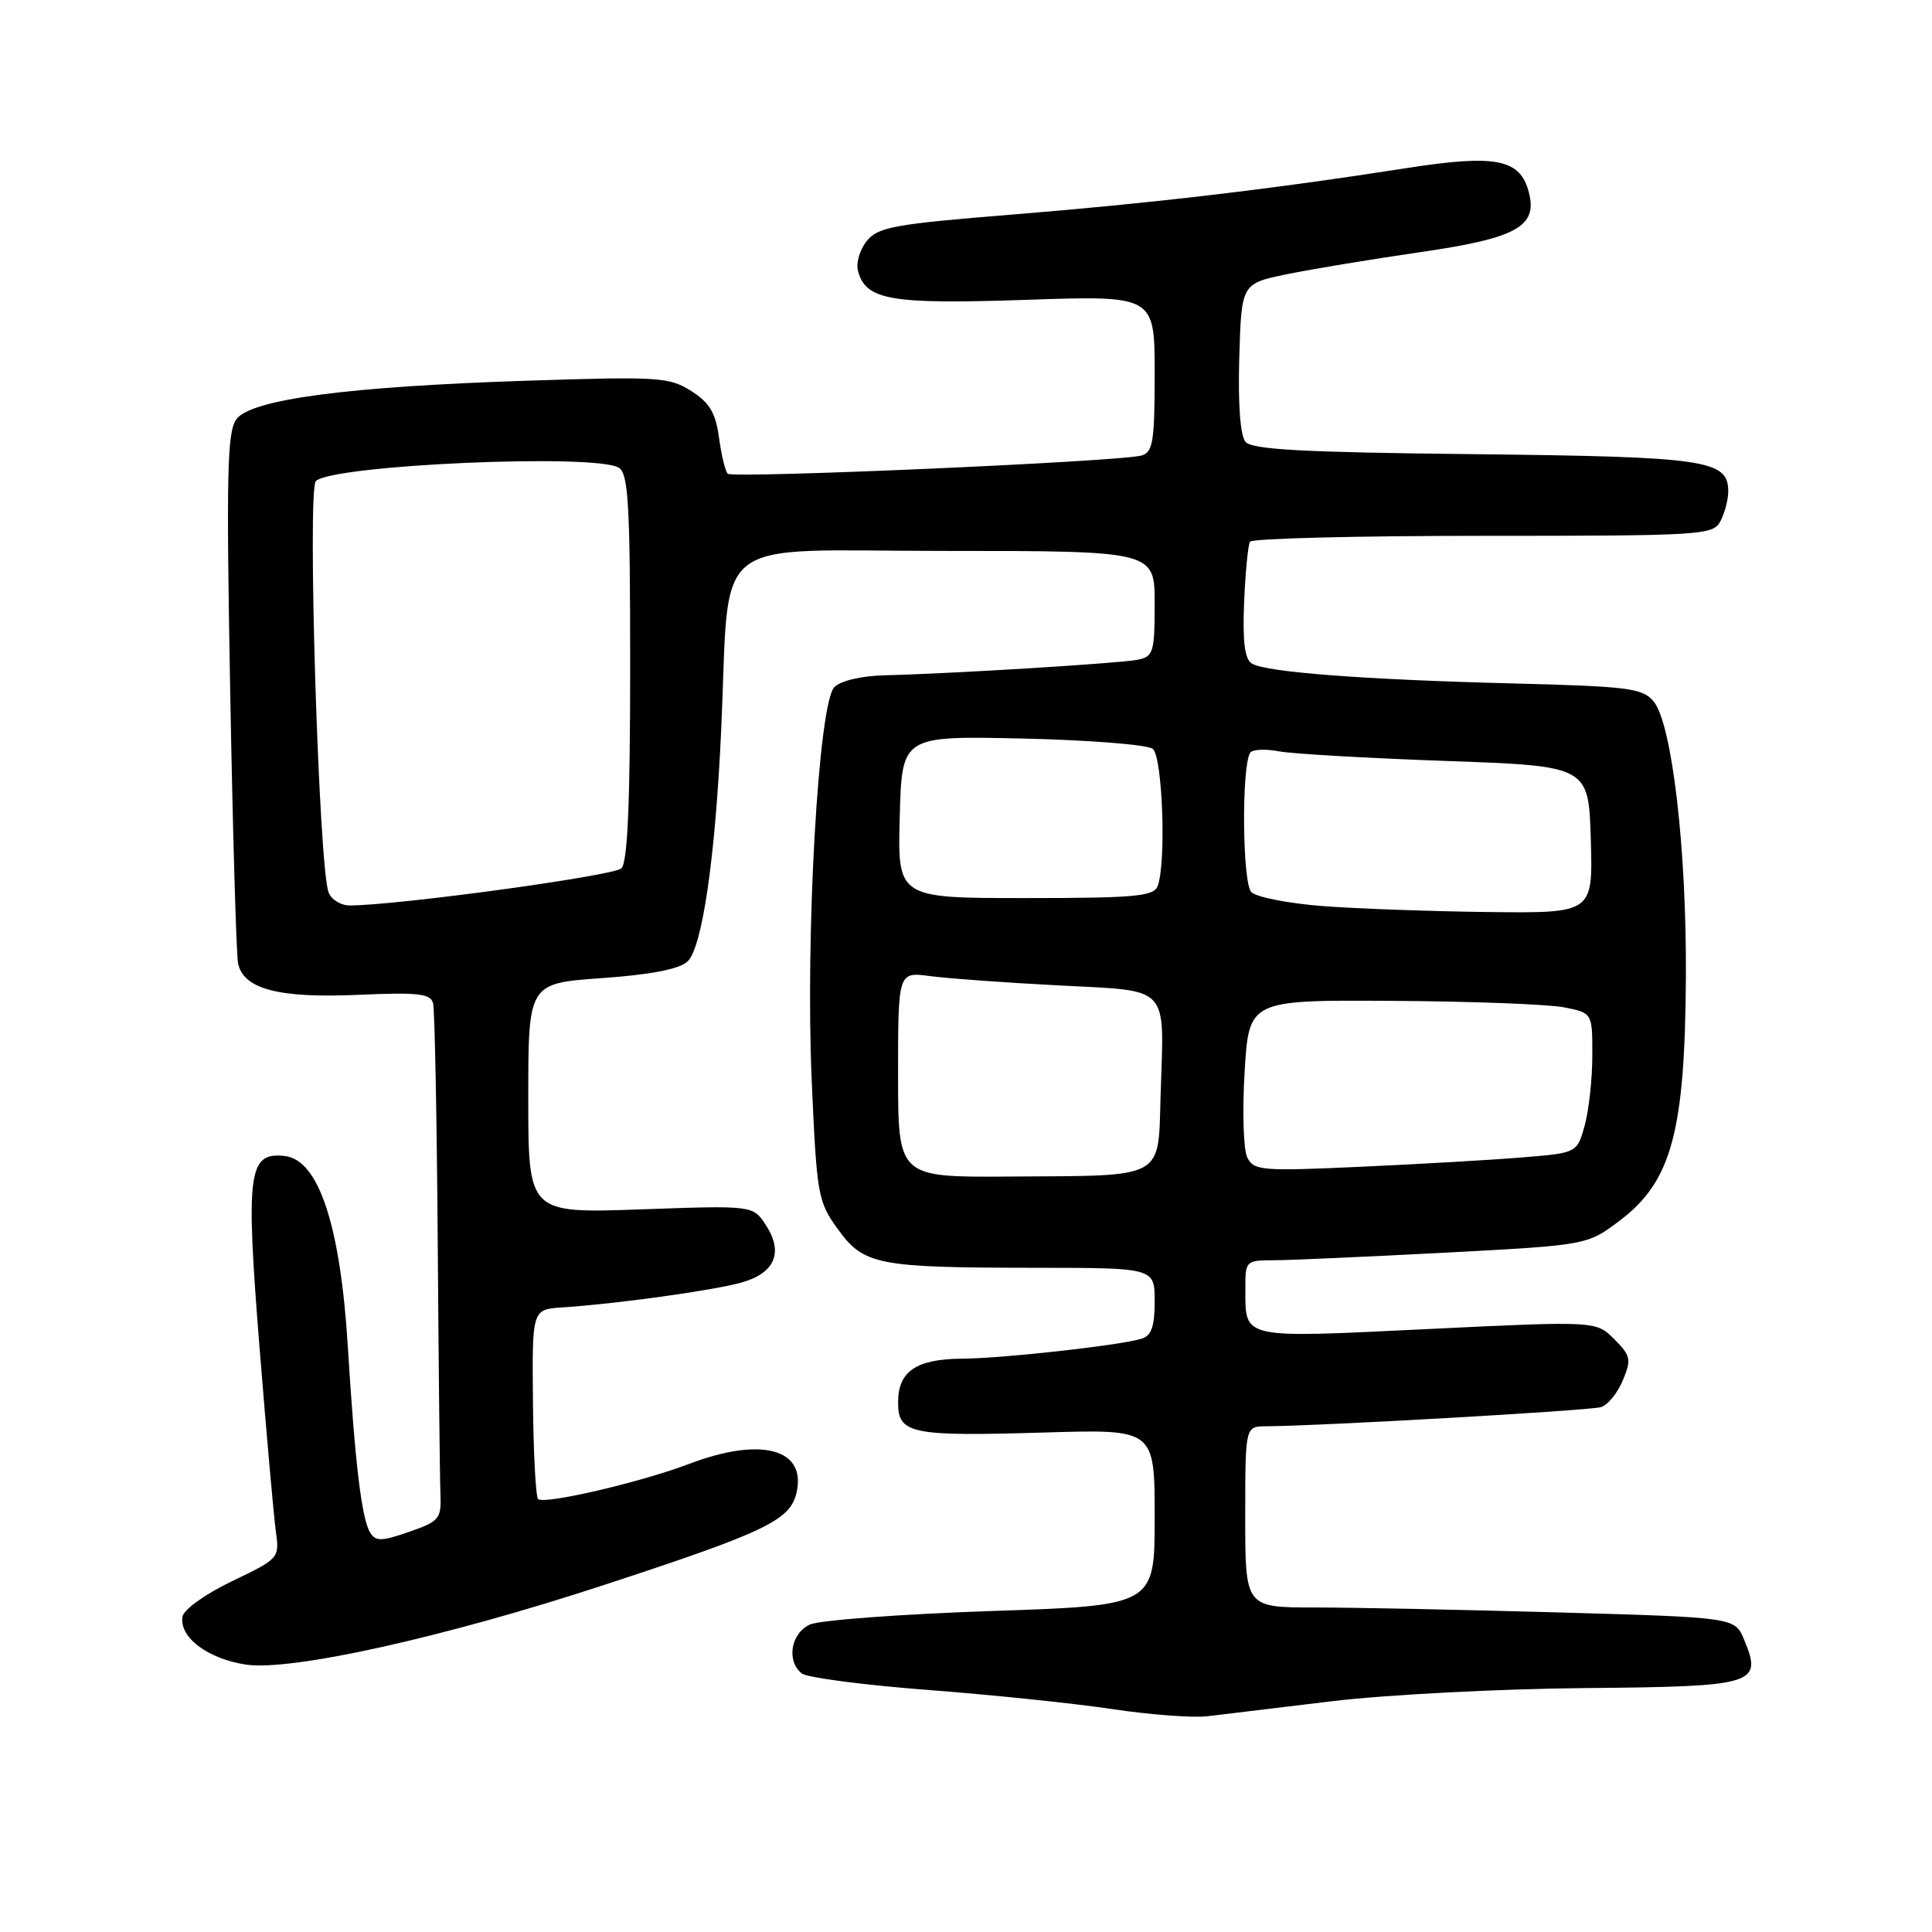 <?xml version="1.0" encoding="UTF-8" standalone="no"?>
<!DOCTYPE svg PUBLIC "-//W3C//DTD SVG 1.1//EN" "http://www.w3.org/Graphics/SVG/1.1/DTD/svg11.dtd" >
<svg xmlns="http://www.w3.org/2000/svg" xmlns:xlink="http://www.w3.org/1999/xlink" version="1.1" viewBox="0 0 256 256">
 <g >
 <path fill="currentColor"
d=" M 176.50 225.42 C 183.65 224.56 198.68 223.78 209.89 223.68 C 232.64 223.48 233.57 223.20 231.11 217.28 C 229.89 214.32 229.89 214.32 206.69 213.66 C 193.94 213.30 179.34 213.00 174.25 213.00 C 165.00 213.00 165.00 213.00 165.00 201.00 C 165.00 189.00 165.00 189.00 167.75 188.99 C 174.90 188.95 210.69 186.91 212.14 186.45 C 213.05 186.17 214.35 184.56 215.04 182.89 C 216.19 180.13 216.08 179.63 213.89 177.44 C 211.48 175.03 211.48 175.03 189.11 176.11 C 164.24 177.31 165.04 177.48 165.02 170.75 C 165.00 167.08 165.08 167.00 168.75 166.99 C 170.81 166.99 181.01 166.53 191.41 165.99 C 210.31 164.99 210.31 164.99 214.61 161.75 C 221.49 156.55 223.26 150.03 223.39 129.50 C 223.49 112.49 221.55 95.87 219.11 92.94 C 217.66 91.19 215.82 90.95 200.50 90.56 C 180.74 90.06 167.72 89.07 165.87 87.92 C 164.93 87.34 164.64 85.02 164.85 79.84 C 165.02 75.84 165.37 72.21 165.63 71.78 C 165.90 71.35 179.80 71.00 196.52 71.00 C 225.56 71.00 226.98 70.91 227.96 69.07 C 228.53 68.00 229.00 66.22 229.00 65.10 C 229.00 60.94 226.09 60.52 195.32 60.18 C 172.55 59.94 165.89 59.57 165.03 58.54 C 164.34 57.71 164.03 53.50 164.21 47.39 C 164.50 37.58 164.50 37.58 170.50 36.34 C 173.80 35.66 181.68 34.36 188.00 33.44 C 200.90 31.58 203.73 30.05 202.60 25.56 C 201.47 21.05 198.28 20.41 186.20 22.30 C 168.56 25.06 152.49 26.95 134.02 28.44 C 118.51 29.69 116.35 30.09 114.86 31.92 C 113.94 33.06 113.41 34.84 113.68 35.87 C 114.70 39.78 117.95 40.34 135.97 39.73 C 153.00 39.15 153.00 39.15 153.00 49.51 C 153.00 58.52 152.77 59.93 151.25 60.36 C 148.40 61.17 97.09 63.42 96.43 62.77 C 96.10 62.44 95.58 60.28 95.27 57.98 C 94.83 54.71 94.03 53.36 91.60 51.82 C 88.70 49.97 87.30 49.88 70.00 50.44 C 46.04 51.22 33.28 52.91 31.32 55.55 C 30.10 57.20 29.98 62.75 30.50 91.50 C 30.84 110.20 31.31 126.46 31.54 127.62 C 32.24 131.06 36.89 132.29 47.49 131.82 C 55.46 131.47 57.06 131.66 57.39 132.95 C 57.60 133.80 57.88 148.00 58.00 164.50 C 58.12 181.00 58.28 196.07 58.36 197.99 C 58.49 201.25 58.21 201.59 54.20 202.98 C 50.55 204.25 49.78 204.26 49.05 203.08 C 47.92 201.25 47.04 193.94 46.08 178.30 C 45.09 162.36 42.22 153.70 37.76 153.18 C 32.87 152.62 32.53 155.25 34.40 178.69 C 35.32 190.13 36.29 201.07 36.56 203.00 C 37.04 206.44 36.95 206.55 30.78 209.50 C 27.29 211.17 24.36 213.25 24.19 214.19 C 23.69 216.91 27.49 219.80 32.60 220.57 C 38.58 221.46 58.94 216.94 80.00 210.03 C 101.57 202.96 104.75 201.43 105.56 197.72 C 106.83 191.94 100.82 190.36 91.30 193.98 C 84.91 196.41 72.06 199.40 71.30 198.63 C 70.99 198.32 70.68 192.54 70.62 185.78 C 70.50 173.50 70.50 173.50 74.50 173.24 C 81.61 172.78 94.40 171.01 98.19 169.96 C 102.68 168.72 103.86 165.96 101.47 162.31 C 99.77 159.72 99.77 159.72 84.88 160.25 C 70.00 160.77 70.00 160.77 70.00 145.53 C 70.00 130.30 70.00 130.30 79.71 129.61 C 86.15 129.16 89.98 128.42 91.08 127.42 C 93.04 125.66 94.79 113.68 95.56 96.75 C 96.77 70.36 93.49 73.00 125.08 73.00 C 153.00 73.00 153.00 73.00 153.00 79.98 C 153.00 86.42 152.82 87.00 150.75 87.42 C 148.39 87.89 126.27 89.26 117.23 89.48 C 114.11 89.56 111.38 90.20 110.55 91.06 C 108.45 93.20 106.70 123.85 107.56 143.28 C 108.23 158.40 108.37 159.22 111.03 162.88 C 114.47 167.63 116.23 167.97 137.25 167.99 C 153.00 168.00 153.00 168.00 153.00 172.43 C 153.00 175.79 152.57 176.99 151.25 177.39 C 148.32 178.28 132.87 180.00 127.53 180.03 C 121.39 180.07 119.00 181.70 119.00 185.84 C 119.00 190.01 120.67 190.35 138.56 189.81 C 153.00 189.38 153.00 189.38 153.00 201.06 C 153.00 212.74 153.00 212.74 131.32 213.47 C 119.39 213.88 108.59 214.68 107.32 215.26 C 104.78 216.42 104.17 220.10 106.25 221.75 C 106.94 222.29 114.47 223.28 123.00 223.93 C 131.53 224.58 142.55 225.73 147.50 226.48 C 152.45 227.22 158.07 227.64 160.00 227.41 C 161.93 227.17 169.35 226.28 176.50 225.42 Z  M 119.00 142.39 C 119.00 128.77 119.00 128.77 123.25 129.34 C 125.59 129.65 133.24 130.21 140.26 130.57 C 155.21 131.36 154.25 130.33 153.79 144.96 C 153.44 156.42 154.64 155.76 133.75 155.90 C 119.00 156.00 119.00 156.00 119.00 142.39 Z  M 165.27 153.37 C 164.76 152.34 164.60 147.22 164.92 142.00 C 165.50 132.50 165.50 132.50 184.50 132.62 C 194.95 132.68 205.19 133.07 207.25 133.48 C 211.00 134.22 211.00 134.22 210.99 139.86 C 210.99 142.96 210.53 147.14 209.98 149.13 C 208.97 152.77 208.97 152.77 201.74 153.36 C 197.76 153.69 188.13 154.25 180.35 154.60 C 167.16 155.20 166.14 155.12 165.27 153.37 Z  M 175.26 120.06 C 170.73 119.71 166.48 118.88 165.81 118.21 C 164.62 117.02 164.49 101.63 165.65 99.75 C 165.93 99.30 167.62 99.21 169.42 99.55 C 171.21 99.89 181.19 100.46 191.59 100.83 C 210.50 101.50 210.50 101.50 210.79 111.25 C 211.07 121.00 211.07 121.00 197.29 120.85 C 189.70 120.76 179.79 120.41 175.26 120.06 Z  M 43.54 118.25 C 42.24 114.90 40.70 64.90 41.85 63.75 C 44.00 61.60 78.97 60.06 82.00 61.98 C 83.27 62.78 83.50 66.85 83.50 88.41 C 83.50 106.41 83.16 114.24 82.34 115.06 C 81.36 116.04 52.90 119.94 46.36 119.98 C 45.18 119.99 43.91 119.21 43.54 118.25 Z  M 119.22 108.25 C 119.50 97.50 119.50 97.50 135.50 97.86 C 144.30 98.06 152.06 98.67 152.75 99.23 C 154.05 100.29 154.55 114.40 153.39 117.42 C 152.87 118.77 150.37 119.00 135.86 119.00 C 118.93 119.00 118.93 119.00 119.22 108.25 Z "/>
</g>
</svg>
